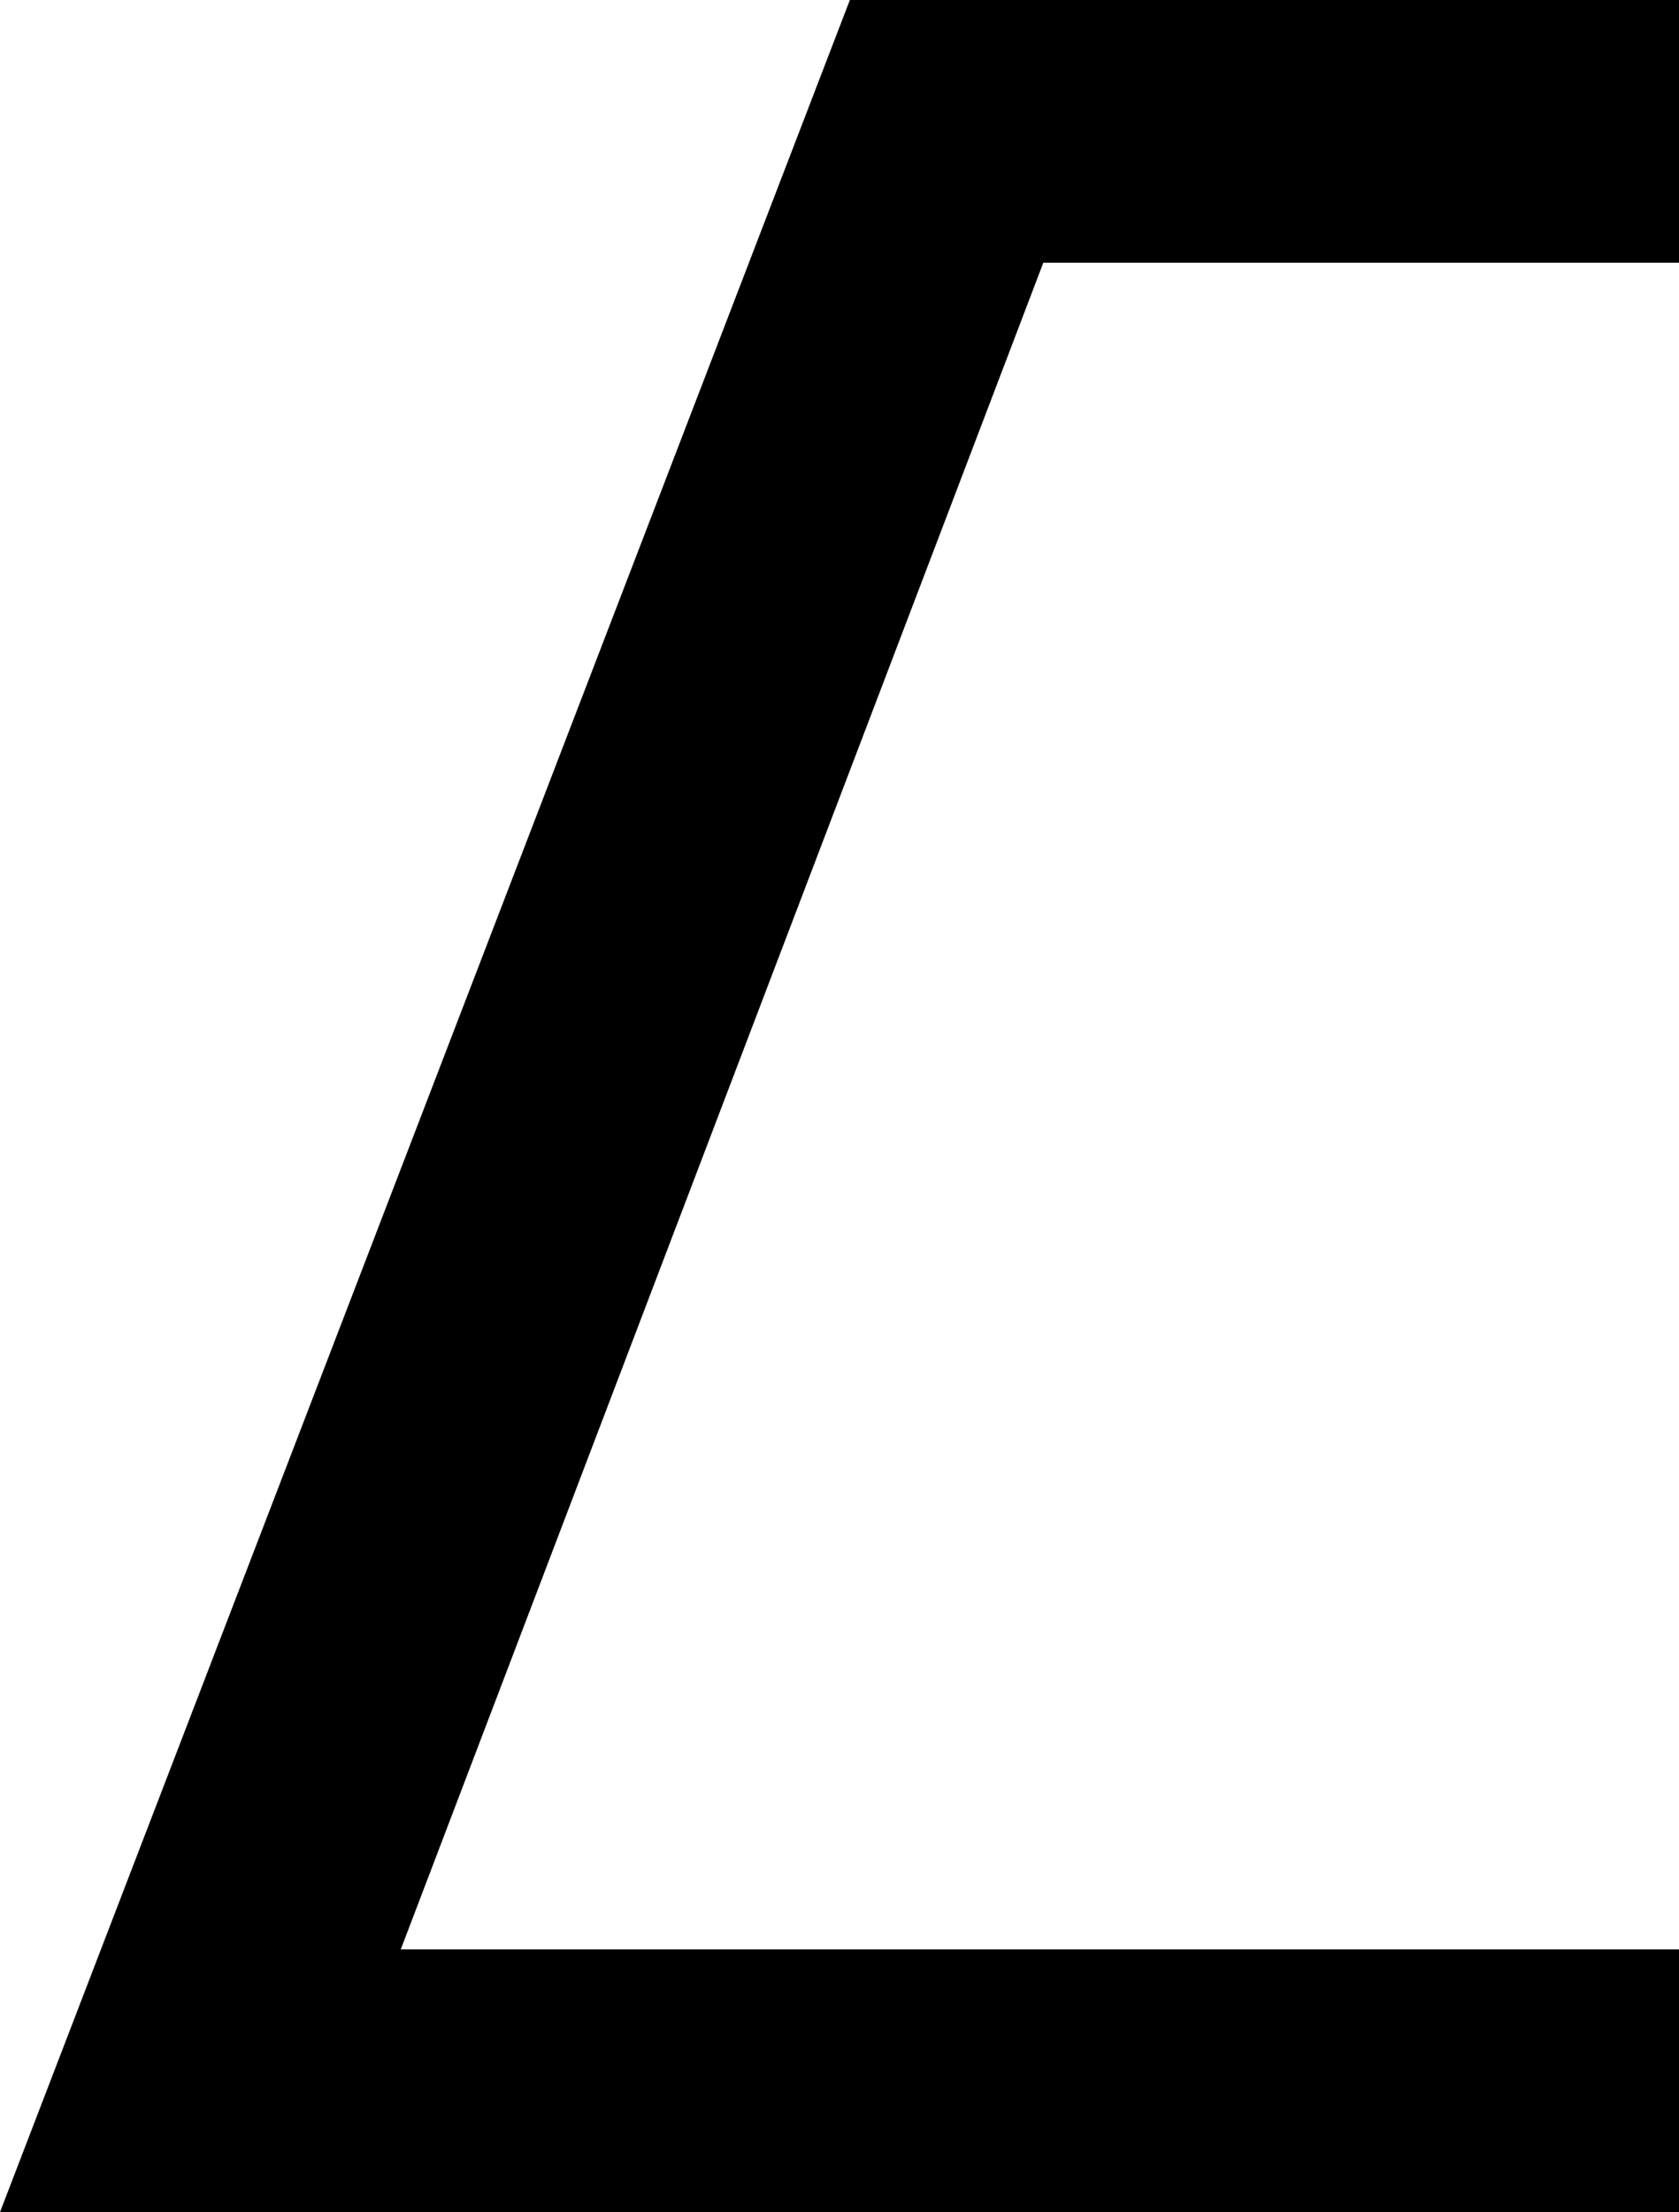 <?xml version="1.0" encoding="UTF-8" standalone="no"?>
<!-- Created with Inkscape (http://www.inkscape.org/) -->
<svg
   xmlns:svg="http://www.w3.org/2000/svg"
   xmlns="http://www.w3.org/2000/svg"
   version="1.0"
   width="113.906"
   height="150"
   id="svg2773">
  <defs
     id="defs2775" />
  <g
     transform="translate(-383.058,-2249.606)"
     id="layer1">
    <path
       d="M 440.714,2249.606 L 383.058,2399.606 L 403.214,2399.606 L 496.964,2399.606 L 496.964,2381.793 L 410.246,2381.793 L 453.839,2267.418 L 496.964,2267.418 L 496.964,2249.606 L 460.871,2249.606 L 451.964,2249.606 L 440.714,2249.606 z"
       id="path3670"
       style="font-size:14px;fill:#000000;fill-opacity:1;stroke-opacity:1;font-family:Arial" />
  </g>
</svg>
